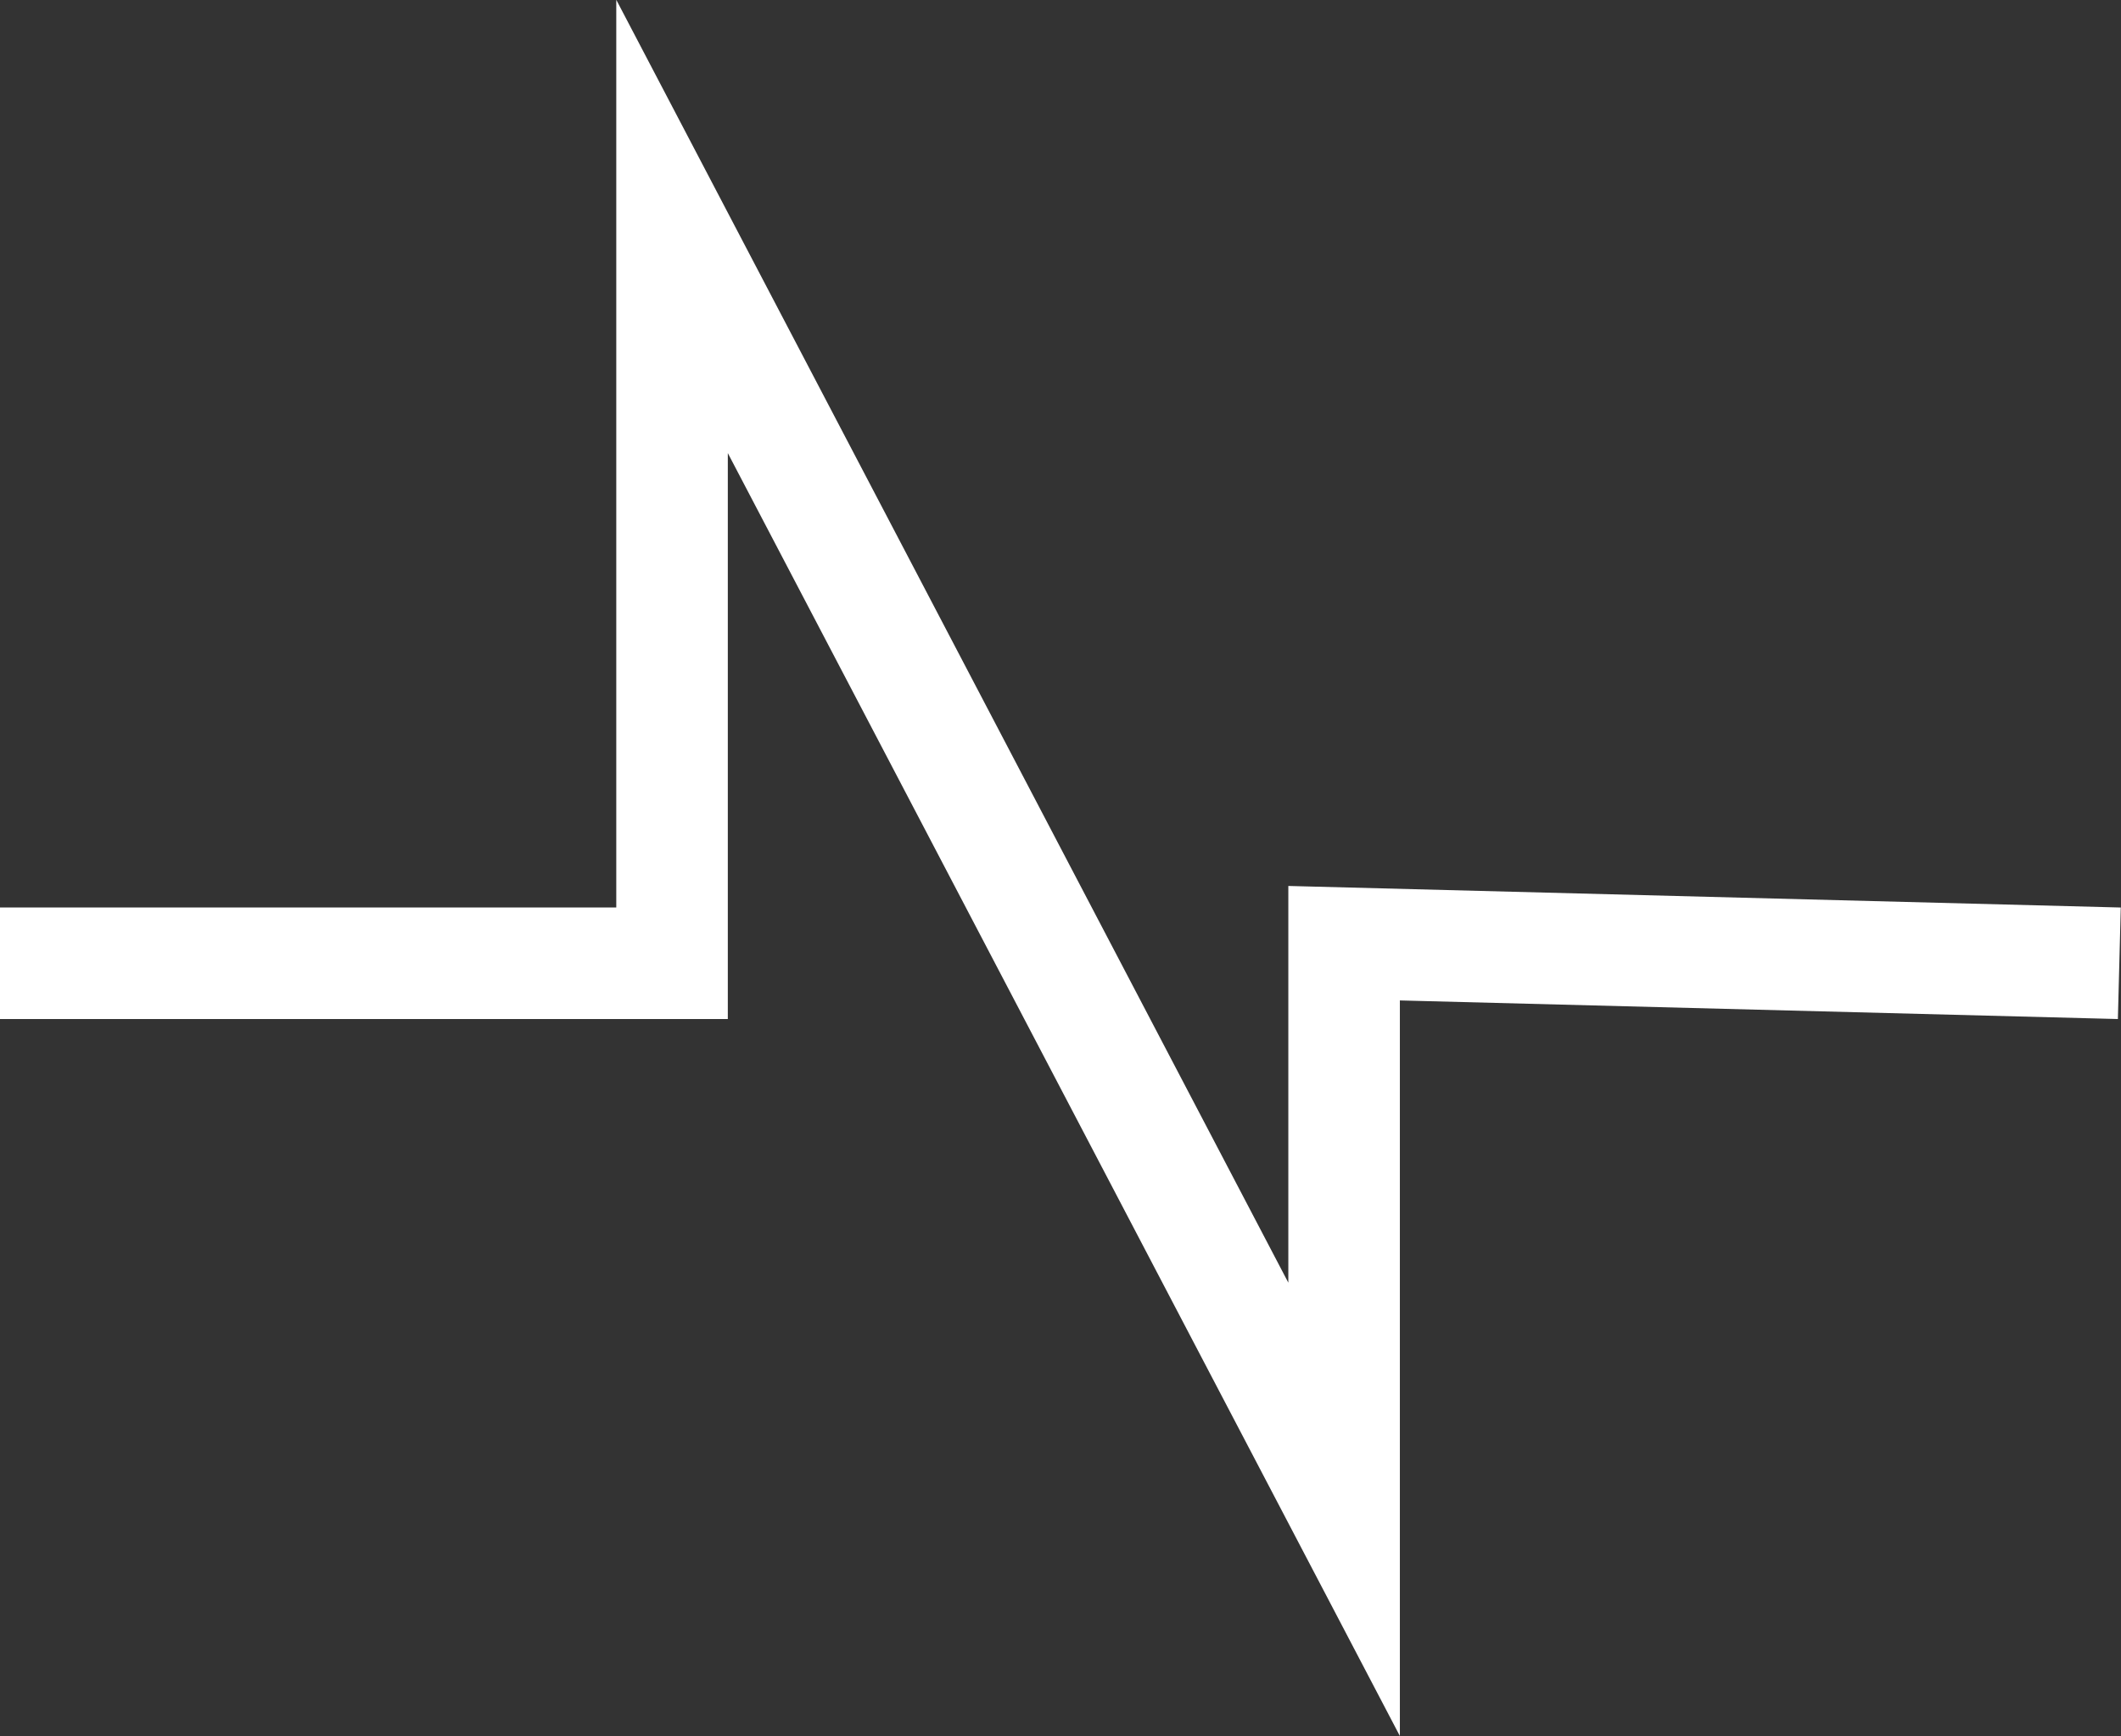 <svg id="Layer_1" data-name="Layer 1" xmlns="http://www.w3.org/2000/svg" viewBox="0 0 38.03 31.13"><rect x="0" y="0" width="38.03" height="31.13" fill="#333333" stroke="none"/><defs><style>.cls-1{fill:none;stroke:#fff;stroke-miterlimit:10;stroke-width:2px;}</style></defs><title>activity-logo</title><polyline class="cls-1" points="0 17.27 12.05 17.27 12.05 4.06 24.1 27.06 24.1 16.91 38 17.27"/></svg>